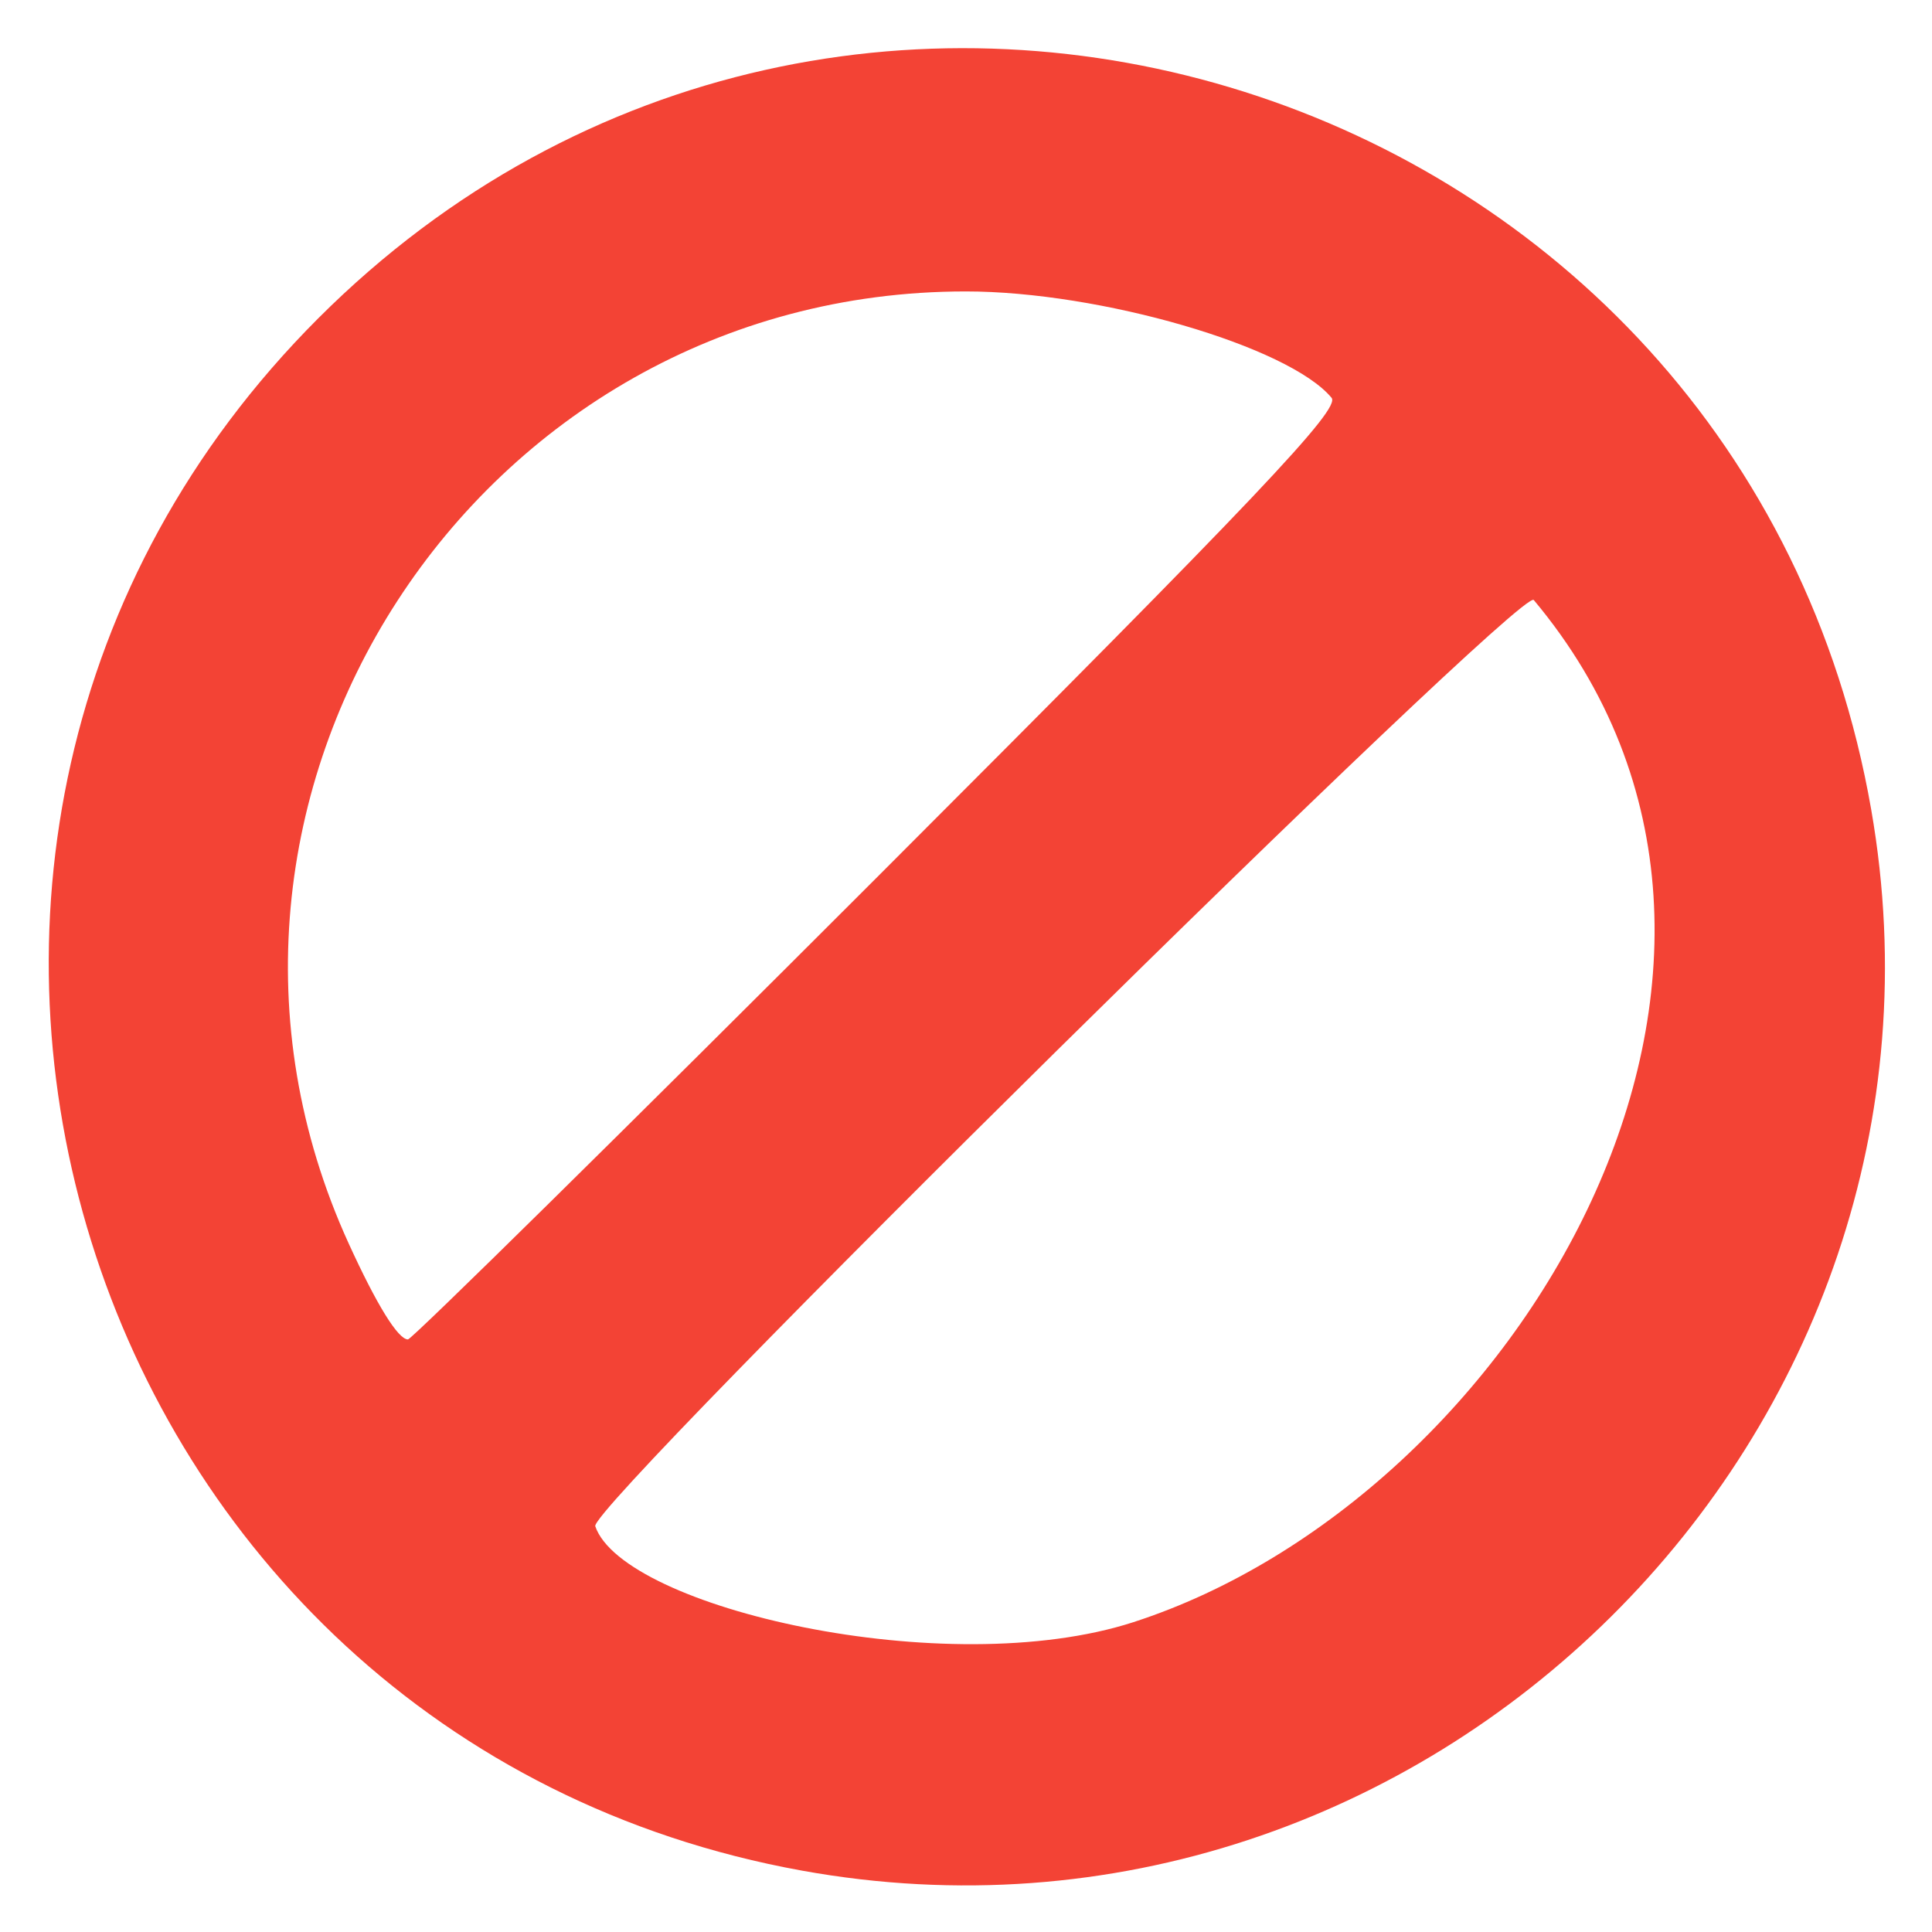 <?xml version="1.0" encoding="UTF-8" standalone="no"?>
<!-- Created with Inkscape (http://www.inkscape.org/) -->

<svg
   version="1.1"
   id="svg1"
   width="256"
   height="256"
   viewBox="0 0 256 256"
   sodipodi:docname="cancel.svg"
   inkscape:version="1.4 (e7c3feb100, 2024-10-09)"
   xmlns:inkscape="http://www.inkscape.org/namespaces/inkscape"
   xmlns:sodipodi="http://sodipodi.sourceforge.net/DTD/sodipodi-0.dtd"
   xmlns="http://www.w3.org/2000/svg"
   xmlns:svg="http://www.w3.org/2000/svg">
  <defs
     id="defs1" />
  <sodipodi:namedview
     id="namedview1"
     pagecolor="#ffffff"
     bordercolor="#000000"
     borderopacity="0.25"
     inkscape:showpageshadow="2"
     inkscape:pageopacity="0.0"
     inkscape:pagecheckerboard="0"
     inkscape:deskcolor="#d1d1d1"
     inkscape:zoom="1.9350242"
     inkscape:cx="137.20759"
     inkscape:cy="140.30833"
     inkscape:window-width="1600"
     inkscape:window-height="933"
     inkscape:window-x="0"
     inkscape:window-y="0"
     inkscape:window-maximized="1"
     inkscape:current-layer="g1" />
  <g
     inkscape:groupmode="layer"
     inkscape:label="Image"
     id="g1">
    <path
       style="fill:#f34335;stroke-width:1.269"
       d="M 106.254,247.866 C 9.908,230.424 -27.145,111.492 42.173,42.174 111.894,-27.547 231.006,10.142 247.946,107.285 262.361,189.947 188.904,262.829 106.254,247.866 Z m 43.931,-32.923 C 200.933,198.531 243.565,127.668 203.23,79.503 201.608,77.567 77.969,199.575 78.875,202.233 c 3.673,10.781 46.476,20.743 71.311,12.711 z m -33.727,-98.947 c 50.327,-50.335 61.203,-61.811 59.979,-63.286 -5.663,-6.824 -30.665,-14.094 -48.468,-14.094 -64.993,0 -108.63,67.339 -81.759,126.17 3.712,8.126 6.535,12.695 7.846,12.695 0.51,0 28.591,-27.668 62.402,-61.484 z"
       id="path1"
       sodipodi:nodetypes="ssssssssssssss" />
  </g>
</svg>
